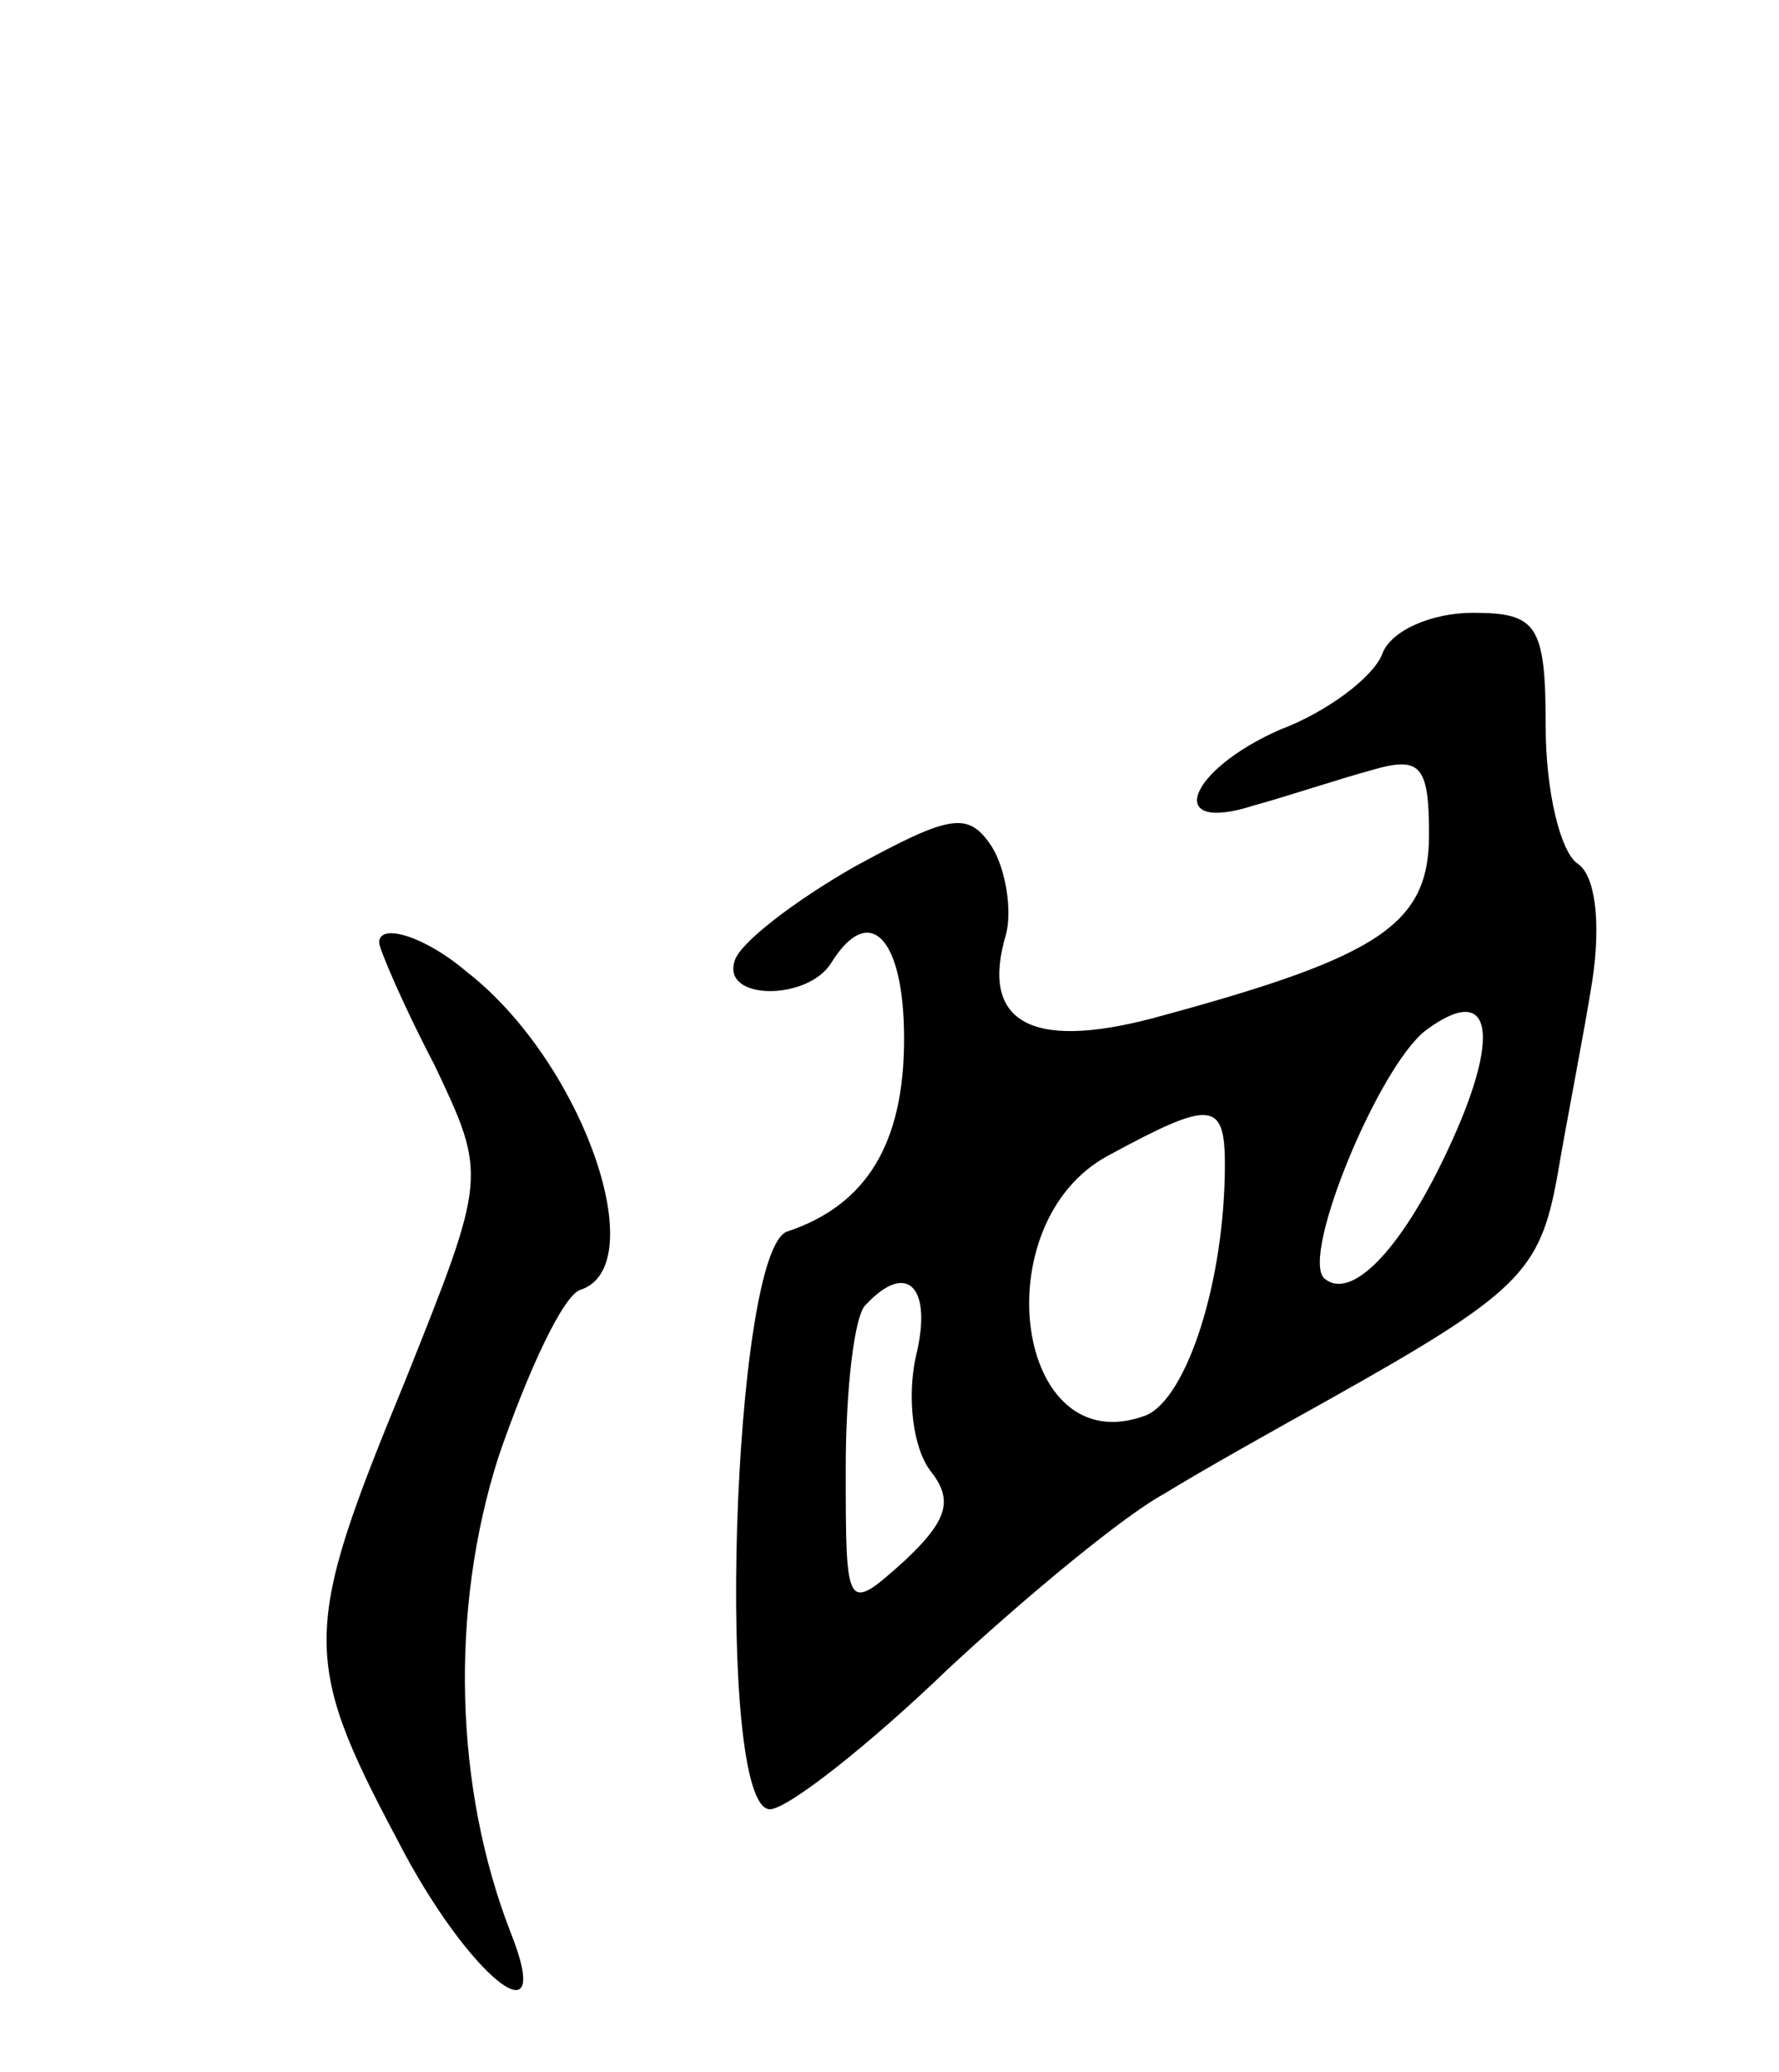 <svg version="1.0" xmlns="http://www.w3.org/2000/svg"
 width="61pt" height="71pt" viewBox="0 0 61 71"
 preserveAspectRatio="xMidYMid meet">
<g transform="translate(0,71) scale(0.1,-0.1)"
fill="#000000" stroke="none">
<path d="M474 486 c-3 -8 -19 -20 -35 -26 -32 -14 -40 -36 -9 -26 11 3 29 9
40 12 17 5 20 2 20 -22 0 -31 -17 -42 -95 -63 -42 -11 -59 -1 -50 29 2 8 0 22
-5 30 -8 12 -14 11 -47 -7 -21 -12 -39 -26 -41 -32 -5 -14 25 -14 33 -1 13 21
25 9 25 -26 0 -36 -13 -57 -40 -66 -19 -6 -25 -198 -6 -198 6 0 34 22 61 48
28 26 61 53 74 60 13 8 38 22 56 32 66 37 73 44 79 77 3 18 9 48 12 67 3 20 1
36 -5 40 -6 4 -11 25 -11 47 0 35 -3 39 -25 39 -14 0 -28 -6 -31 -14z m22
-171 c-16 -34 -33 -51 -42 -43 -8 8 19 73 35 85 23 17 26 -2 7 -42z m-76 -4
c0 -40 -13 -80 -27 -86 -45 -17 -56 66 -13 89 35 19 40 19 40 -3z m-106 -66
c-3 -14 -1 -31 5 -39 8 -10 6 -17 -9 -31 -20 -18 -20 -17 -20 32 0 27 3 53 7
56 14 15 23 6 17 -18z"/>
<path d="M130 387 c0 -2 8 -21 19 -42 18 -38 18 -38 -10 -108 -35 -85 -36 -95
-3 -157 24 -47 55 -72 39 -32 -19 49 -21 110 -4 163 10 29 22 55 28 57 25 8 1
78 -39 109 -14 12 -30 17 -30 10z"/>
</g>
</svg>
